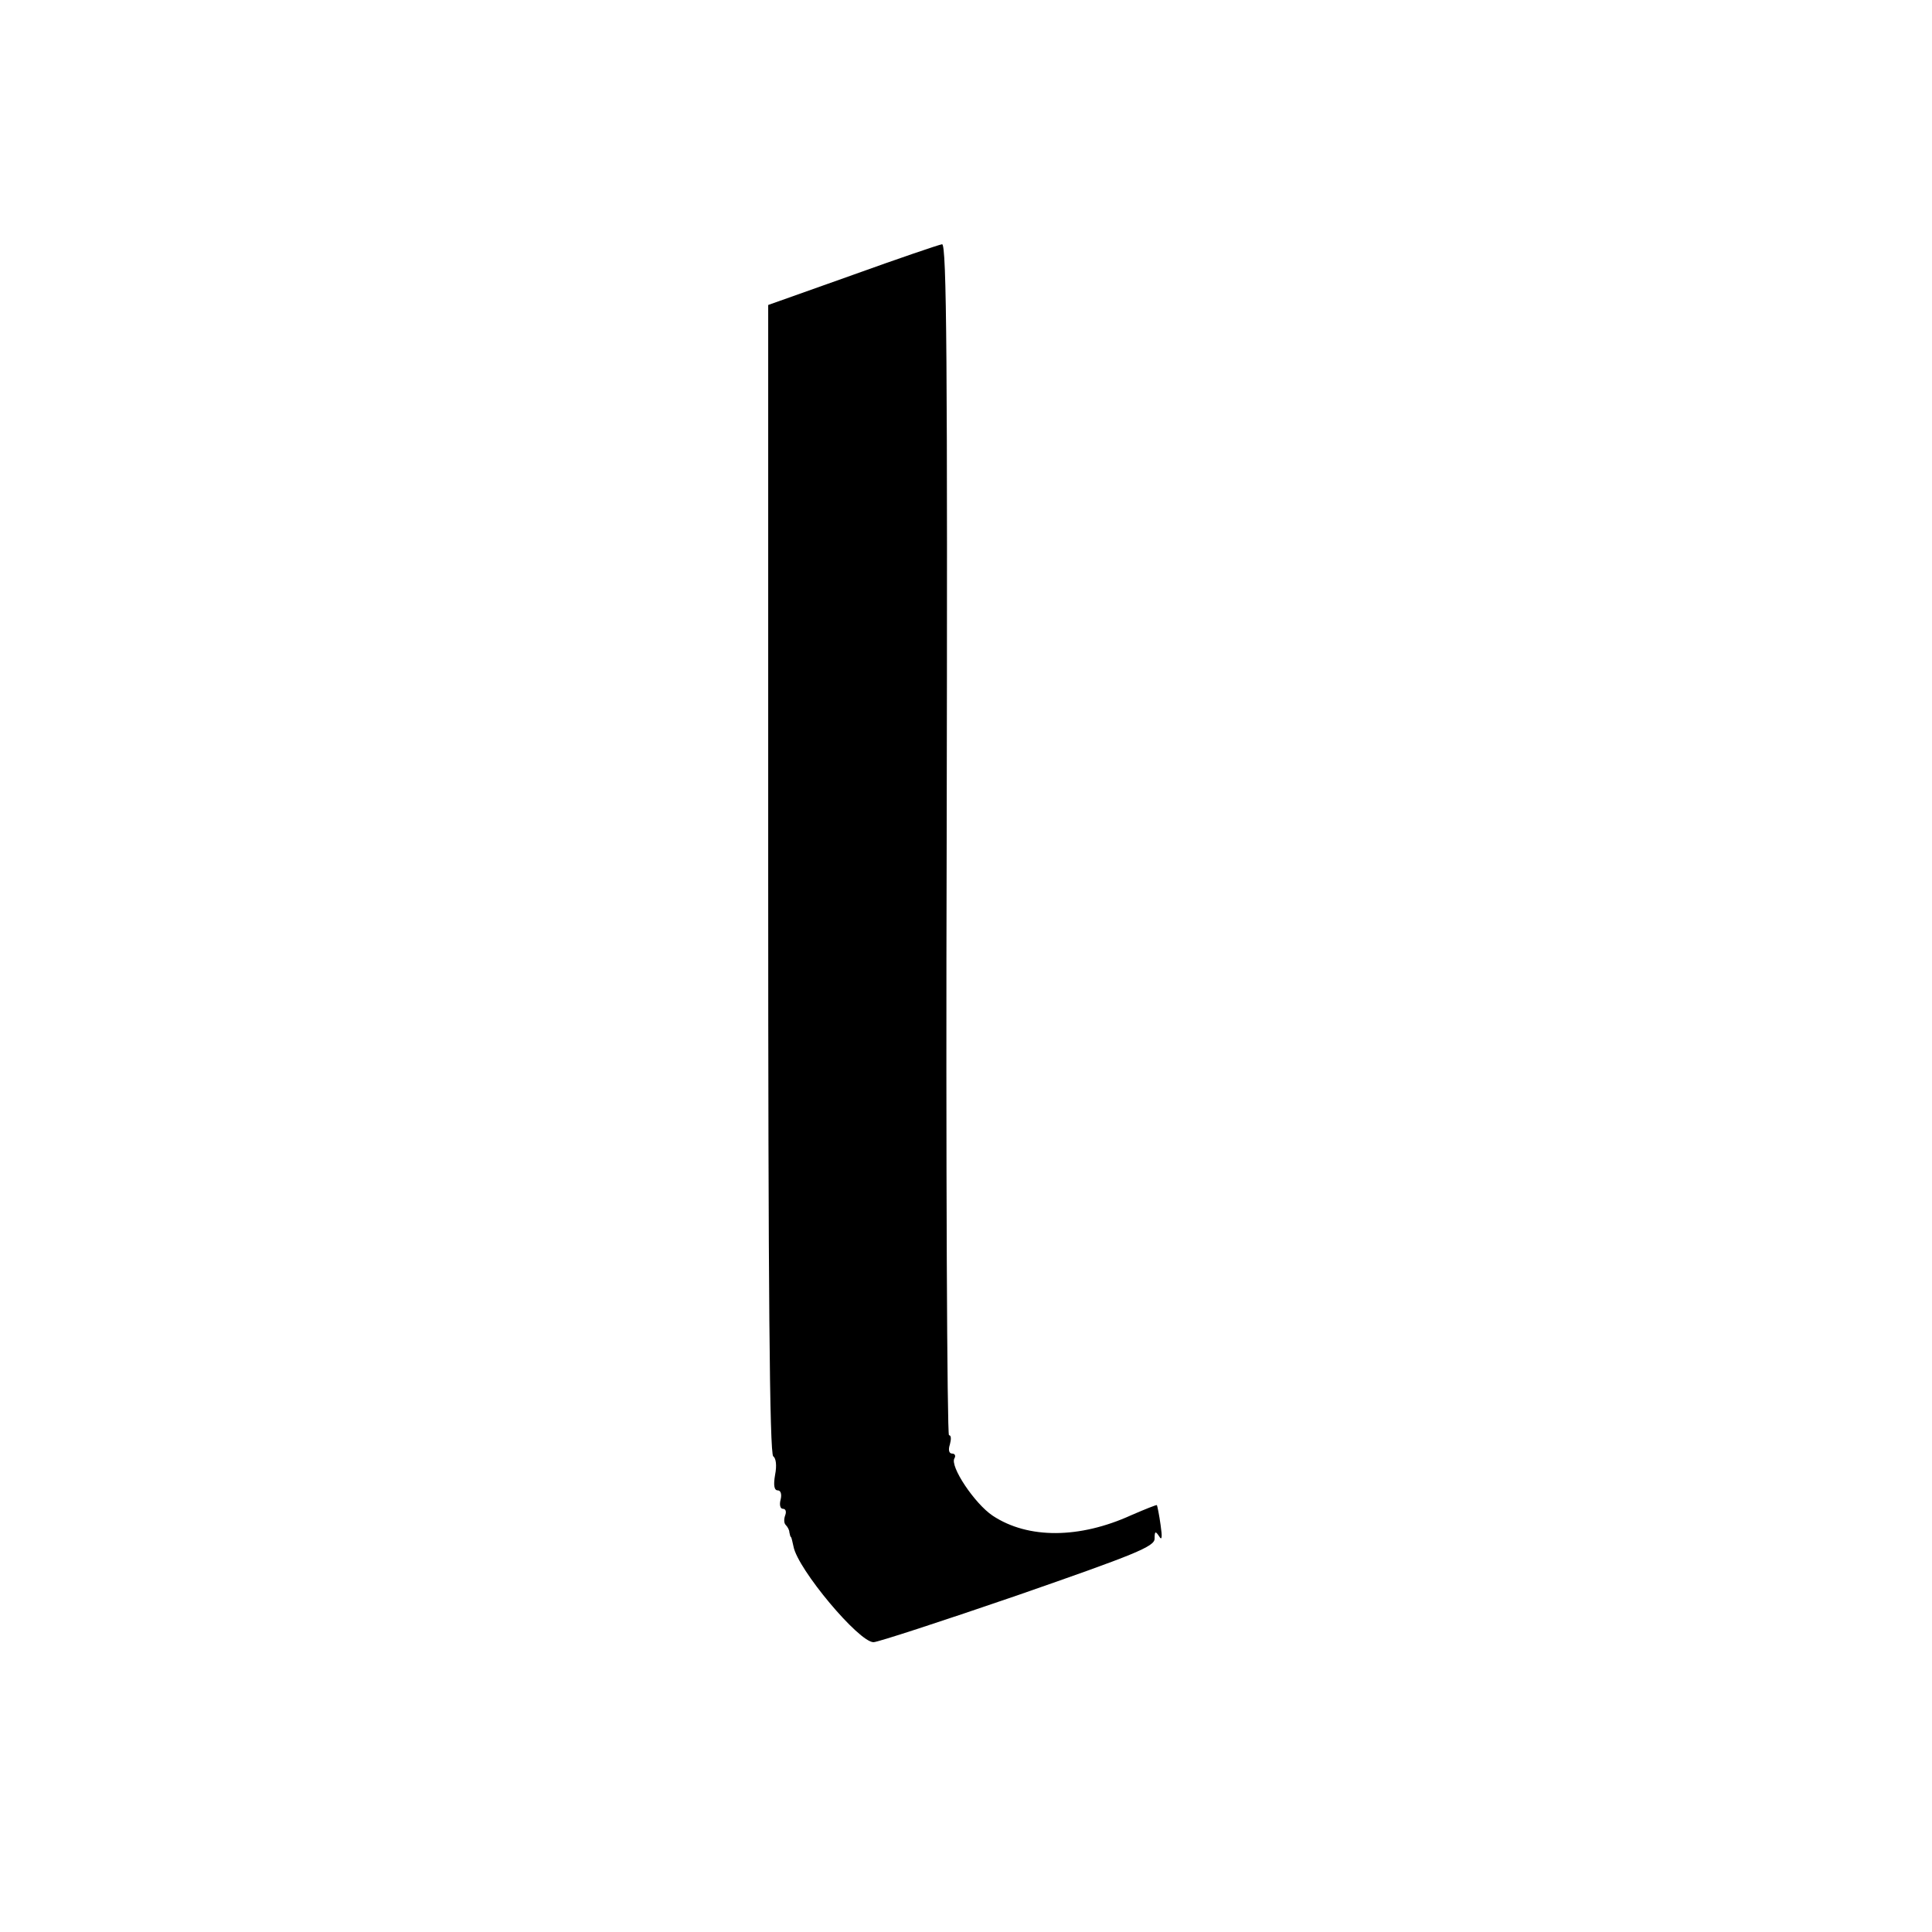 <?xml version="1.0" standalone="no"?>
<!DOCTYPE svg PUBLIC "-//W3C//DTD SVG 20010904//EN"
 "http://www.w3.org/TR/2001/REC-SVG-20010904/DTD/svg10.dtd">
<svg version="1.0" xmlns="http://www.w3.org/2000/svg"
 width="420pt" height="420pt" viewBox="0 0 420 420"
 preserveAspectRatio="xMidYMid meet">
<g transform="translate(0,420) scale(0.1,-0.1)"
fill="#000000" stroke="none">
<path d="M1853 3602 l-183 -65 0 -1248 c0 -890 3 -1250 11 -1255 6 -4 8 -20 4
-40 -4 -23 -2 -34 6 -34 6 0 9 -8 6 -20 -3 -11 -1 -20 5 -20 6 0 8 -6 5 -14
-3 -8 -3 -17 1 -21 4 -4 8 -11 8 -16 1 -5 2 -10 4 -11 1 -2 3 -11 5 -20 9 -49
142 -208 174 -208 9 0 150 46 313 102 256 89 298 106 298 123 0 17 2 17 10 5
6 -10 7 -2 3 25 -3 22 -7 41 -8 43 -1 1 -26 -9 -56 -22 -112 -51 -224 -52
-301 -1 -39 26 -94 108 -83 125 3 5 1 10 -5 10 -7 0 -9 8 -5 20 3 11 3 20 -2
20 -4 0 -7 583 -5 1295 2 1039 0 1295 -10 1294 -7 -1 -95 -31 -195 -67z"/>
</g>
</svg>
